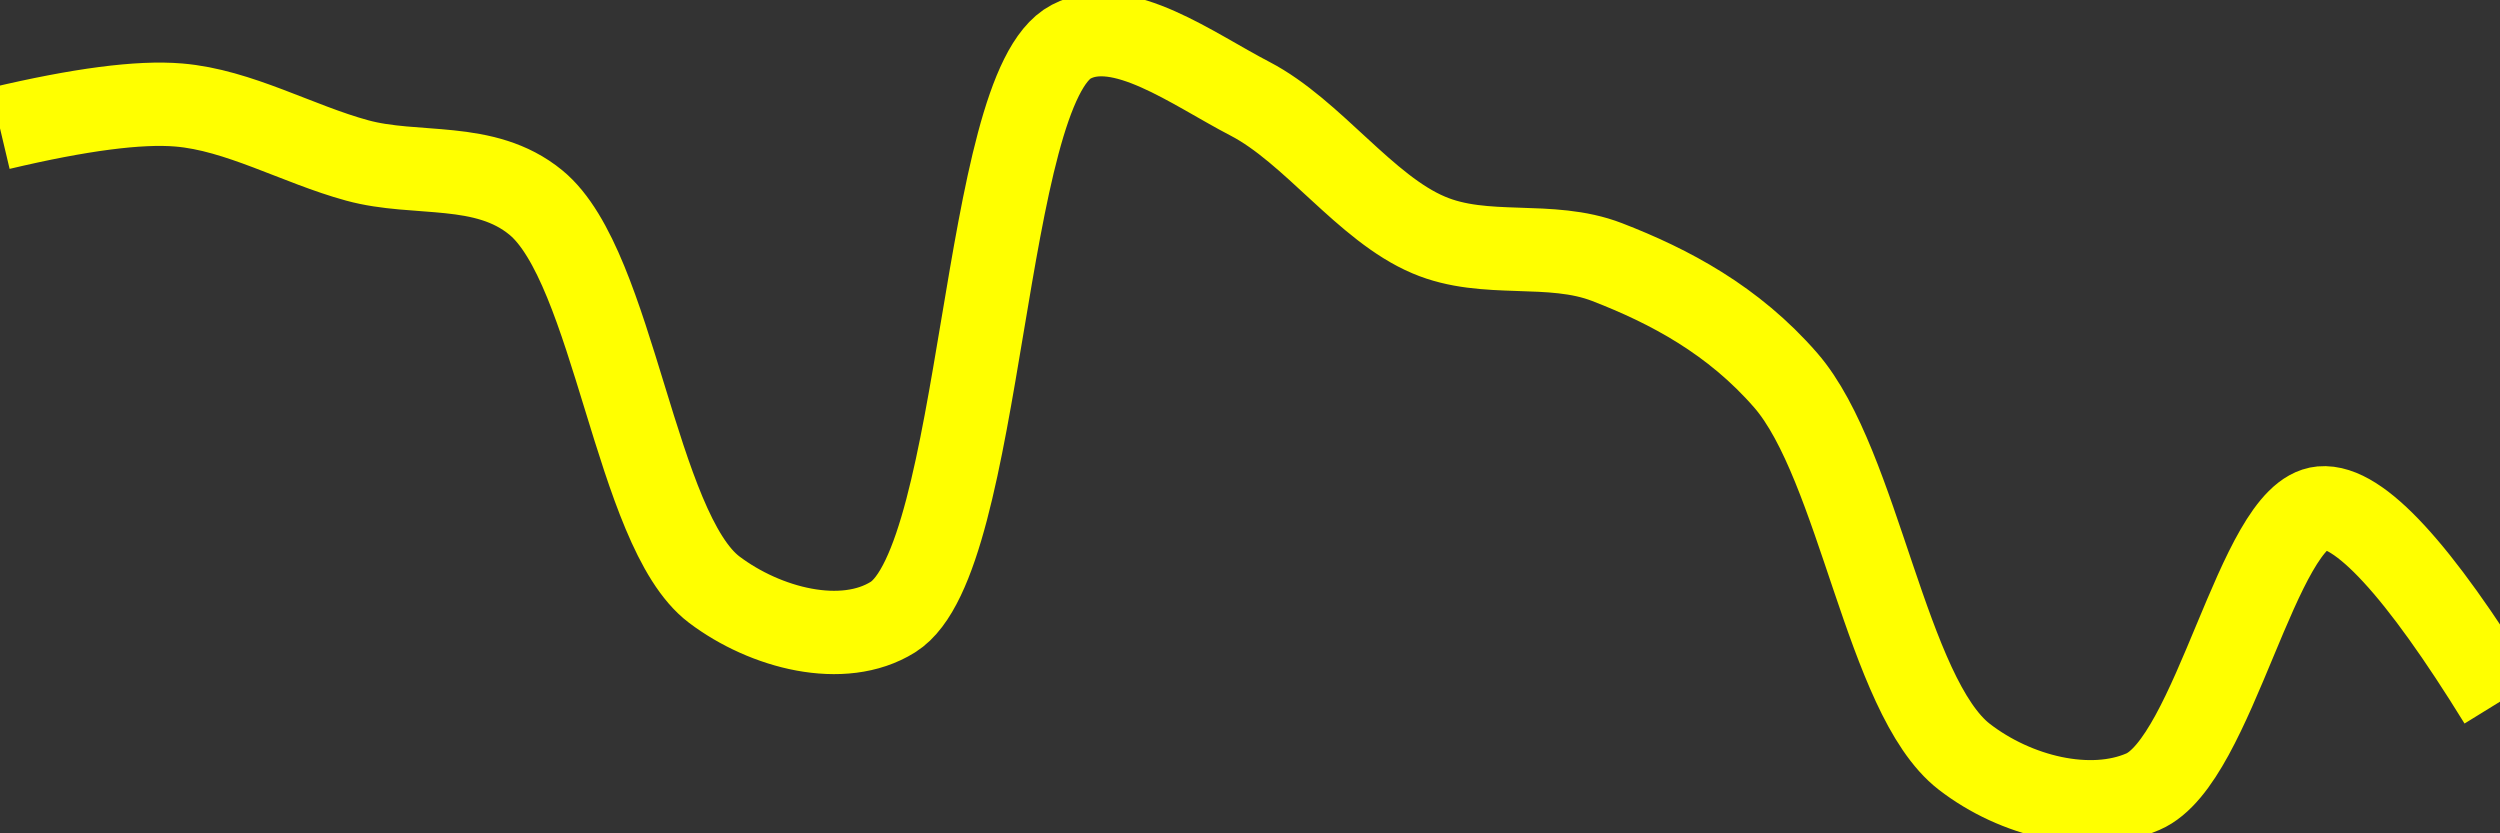 <svg class="main-svg" xmlns="http://www.w3.org/2000/svg" xmlns:xlink="http://www.w3.org/1999/xlink" width="60" height="20" style="" viewBox="0 0 60 20"><rect x="0" y="0" width="60" height="20" fill="#333333" stroke="none"/><rect x="0" y="0" width="60" height="20" style="fill: rgb(0, 0, 0); fill-opacity: 0;"/><defs id="defs-cb6de1"><g class="clips"><clipPath id="clipcb6de1xyplot" class="plotclip"><rect width="60" height="20"/></clipPath><clipPath class="axesclip" id="clipcb6de1x"><rect x="0" y="0" width="60" height="20"/></clipPath><clipPath class="axesclip" id="clipcb6de1y"><rect x="0" y="0" width="60" height="20"/></clipPath><clipPath class="axesclip" id="clipcb6de1xy"><rect x="0" y="0" width="60" height="20"/></clipPath></g><g class="gradients"/><g class="patterns"/></defs><g class="bglayer"><rect class="bg" x="0" y="0" width="60" height="20" style="fill: rgb(0, 0, 0); fill-opacity: 0; stroke-width: 0;"/></g><g class="layer-below"><g class="imagelayer"/><g class="shapelayer"/></g><g class="cartesianlayer"><g class="subplot xy"><g class="layer-subplot"><g class="shapelayer"/><g class="imagelayer"/></g><g class="minor-gridlayer"><g class="x"/><g class="y"/></g><g class="gridlayer"><g class="x"/><g class="y"/></g><g class="zerolinelayer"/><g class="layer-between"><g class="shapelayer"/><g class="imagelayer"/></g><path class="xlines-below"/><path class="ylines-below"/><g class="overlines-below"/><g class="xaxislayer-below"/><g class="yaxislayer-below"/><g class="overaxes-below"/><g class="overplot"><g class="xy" transform="" clip-path="url(#clipcb6de1xyplot)"><g class="scatterlayer mlayer"><g class="trace scatter trace1b5a55" style="stroke-miterlimit: 2; opacity: 1;"><g class="fills"/><g class="errorbars"/><g class="lines"><path class="js-line" d="M0,3.08Q2.87,2.4 4.29,2.52C5.73,2.64 7.14,3.46 8.57,3.85C9.99,4.24 11.63,3.85 12.86,4.86C14.74,6.4 15.25,12.72 17.14,14.15C18.37,15.08 20.23,15.56 21.43,14.81C23.62,13.44 23.55,2.12 25.71,1C26.91,0.37 28.63,1.66 30,2.37C31.5,3.15 32.77,5 34.29,5.64C35.65,6.22 37.2,5.76 38.57,6.29C40.07,6.87 41.6,7.68 42.86,9.13C44.62,11.16 45.27,16.71 47.14,18.16C48.38,19.12 50.16,19.55 51.43,19C53.15,18.26 54.18,12.33 55.71,12.19Q57.06,12.07 60,16.84" style="vector-effect: none; fill: none; stroke: rgb(255, 255, 0); stroke-opacity: 1; stroke-width: 2px; opacity: 1;"/></g><g class="points"/><g class="text"/></g></g></g></g><path class="xlines-above crisp" d="M0,0" style="fill: none;"/><path class="ylines-above crisp" d="M0,0" style="fill: none;"/><g class="overlines-above"/><g class="xaxislayer-above"/><g class="yaxislayer-above"/><g class="overaxes-above"/></g></g><g class="polarlayer"/><g class="smithlayer"/><g class="ternarylayer"/><g class="geolayer"/><g class="funnelarealayer"/><g class="pielayer"/><g class="iciclelayer"/><g class="treemaplayer"/><g class="sunburstlayer"/><g class="glimages"/><defs id="topdefs-cb6de1"><g class="clips"/></defs><g class="layer-above"><g class="imagelayer"/><g class="shapelayer"/></g><g class="infolayer"><g class="g-gtitle"/></g></svg>